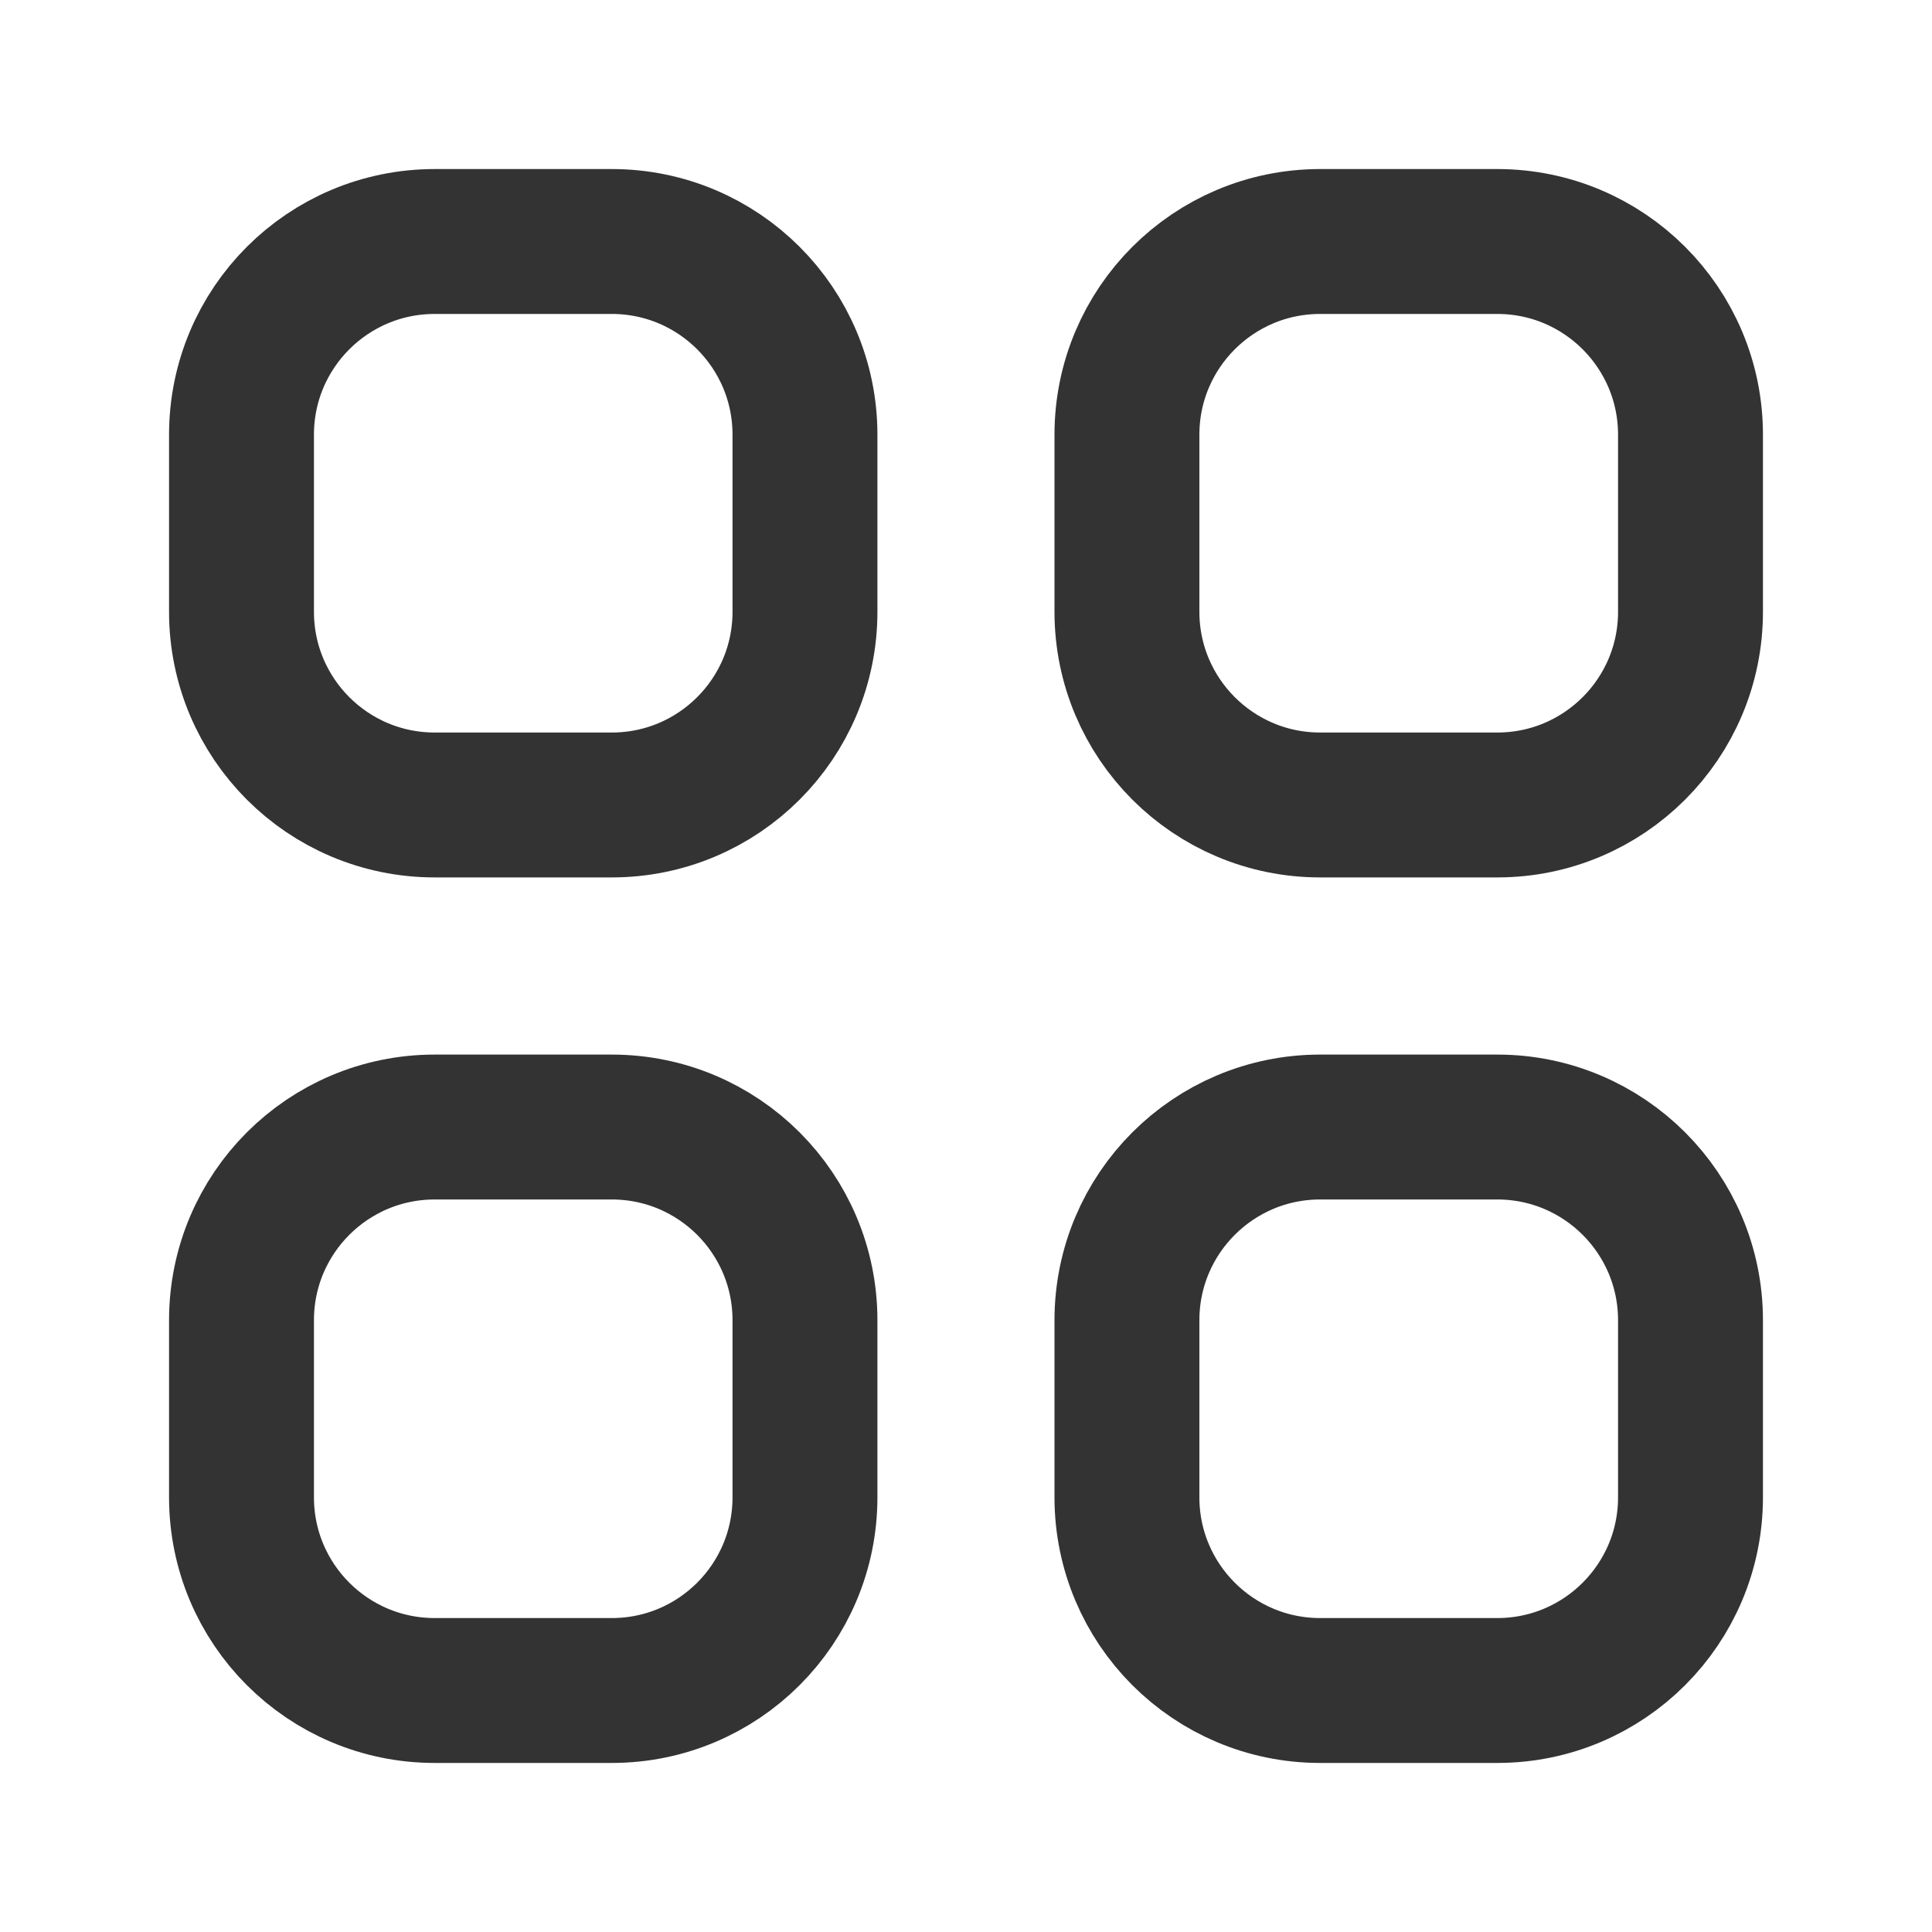 <svg width="20" height="20" viewBox="0 0 20 20" fill="none" xmlns="http://www.w3.org/2000/svg">
<path fill-rule="evenodd" clip-rule="evenodd" d="M2.5 4.5C2.5 3.395 3.395 2.5 4.5 2.5H6.333C7.438 2.5 8.333 3.395 8.333 4.5V6.333C8.333 7.438 7.438 8.333 6.333 8.333H4.5C3.395 8.333 2.5 7.438 2.5 6.333V4.5Z" stroke="#333" stroke-width="1.5" stroke-linecap="round" stroke-linejoin="round"/>
<path fill-rule="evenodd" clip-rule="evenodd" d="M11.666 4.5C11.666 3.395 12.562 2.5 13.666 2.5H15.5C16.604 2.5 17.5 3.395 17.5 4.5V6.333C17.5 7.438 16.604 8.333 15.5 8.333H13.666C12.562 8.333 11.666 7.438 11.666 6.333V4.5Z" stroke="#333" stroke-width="1.5" stroke-linecap="round" stroke-linejoin="round"/>
<path fill-rule="evenodd" clip-rule="evenodd" d="M2.5 13.667C2.5 12.562 3.395 11.667 4.5 11.667H6.333C7.438 11.667 8.333 12.562 8.333 13.667V15.5C8.333 16.605 7.438 17.5 6.333 17.5H4.5C3.395 17.5 2.5 16.605 2.5 15.5V13.667Z" stroke="#333" stroke-width="1.5" stroke-linecap="round" stroke-linejoin="round"/>
<path fill-rule="evenodd" clip-rule="evenodd" d="M11.666 13.667C11.666 12.562 12.562 11.667 13.666 11.667H15.5C16.604 11.667 17.5 12.562 17.5 13.667V15.5C17.5 16.605 16.604 17.5 15.5 17.5H13.666C12.562 17.5 11.666 16.605 11.666 15.5V13.667Z" stroke="#333" stroke-width="1.5" stroke-linecap="round" stroke-linejoin="round"/>
</svg>
